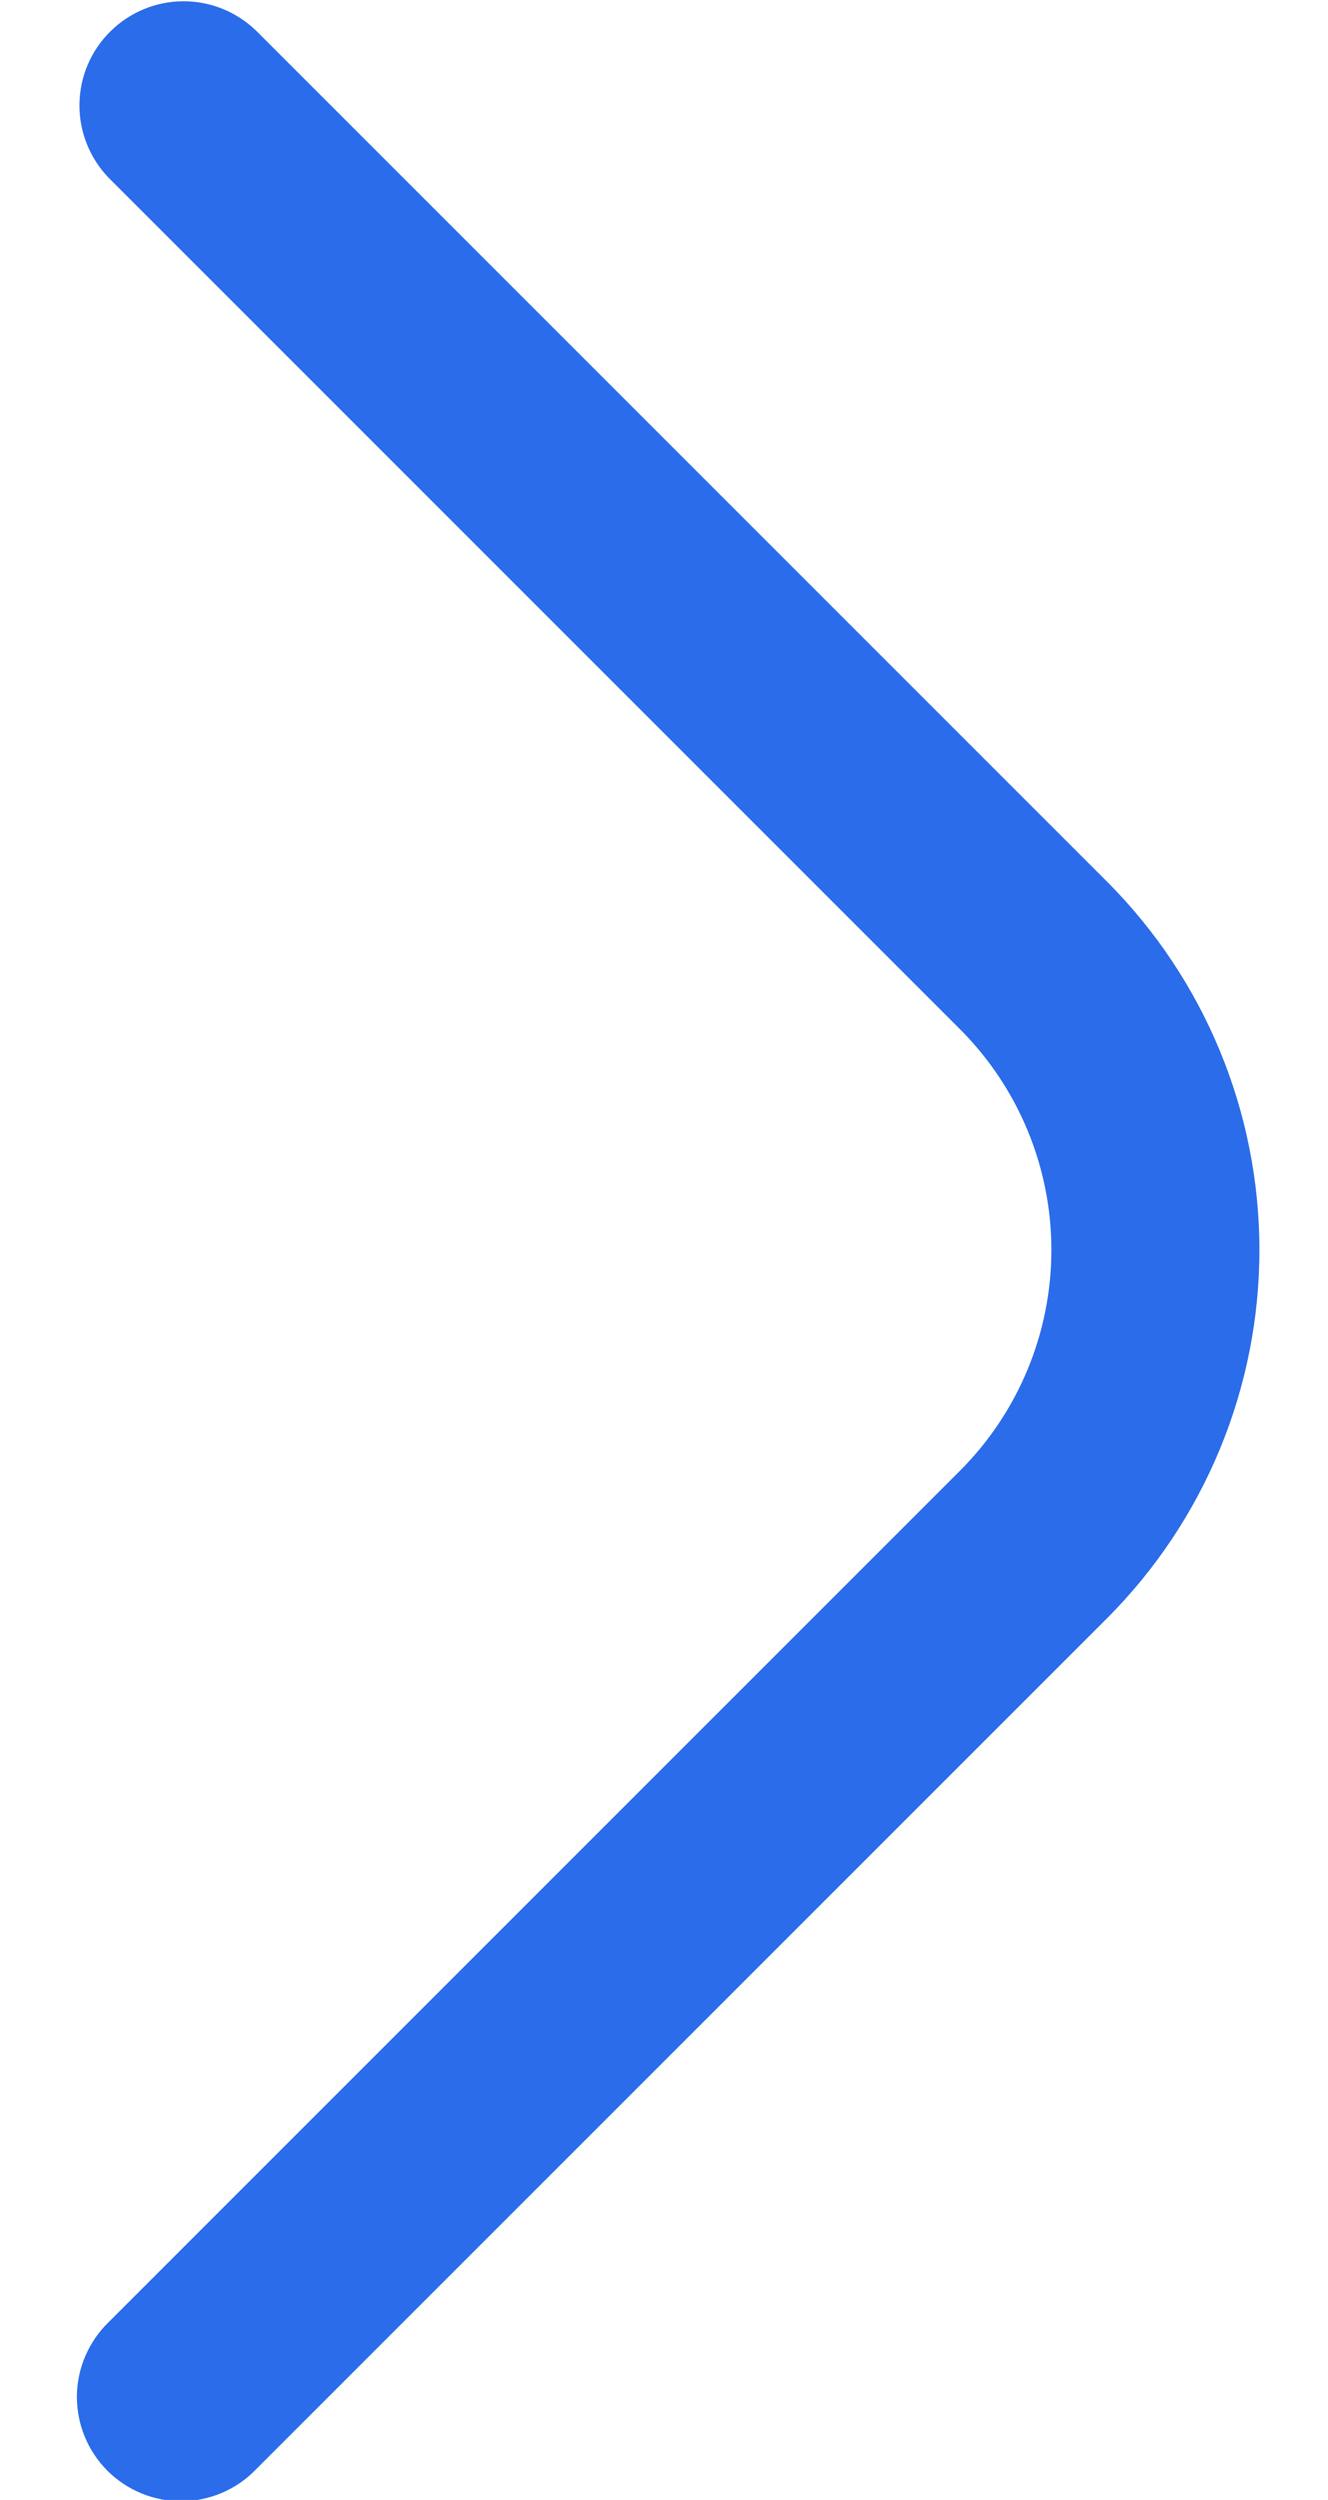 <svg width="17" height="32" viewBox="0 0 17 32" fill="none" xmlns="http://www.w3.org/2000/svg">
<path d="M1.391 29.724C1.264 29.847 1.163 29.994 1.093 30.157C1.023 30.319 0.986 30.494 0.984 30.671C0.983 30.849 1.017 31.024 1.084 31.188C1.151 31.352 1.25 31.501 1.375 31.626C1.5 31.751 1.649 31.85 1.813 31.917C1.977 31.984 2.152 32.018 2.329 32.016C2.506 32.015 2.681 31.978 2.844 31.908C3.007 31.838 3.154 31.737 3.277 31.609L14.173 20.713C15.421 19.462 16.122 17.767 16.122 16C16.122 14.233 15.421 12.538 14.173 11.287L3.277 0.391C3.025 0.148 2.688 0.013 2.339 0.016C1.989 0.019 1.655 0.16 1.408 0.407C1.16 0.654 1.02 0.989 1.017 1.338C1.014 1.688 1.149 2.025 1.391 2.276L12.287 13.172C13.037 13.922 13.459 14.939 13.459 16C13.459 17.061 13.037 18.078 12.287 18.828L1.391 29.724Z" fill="#2A6CEA"/>
</svg>
